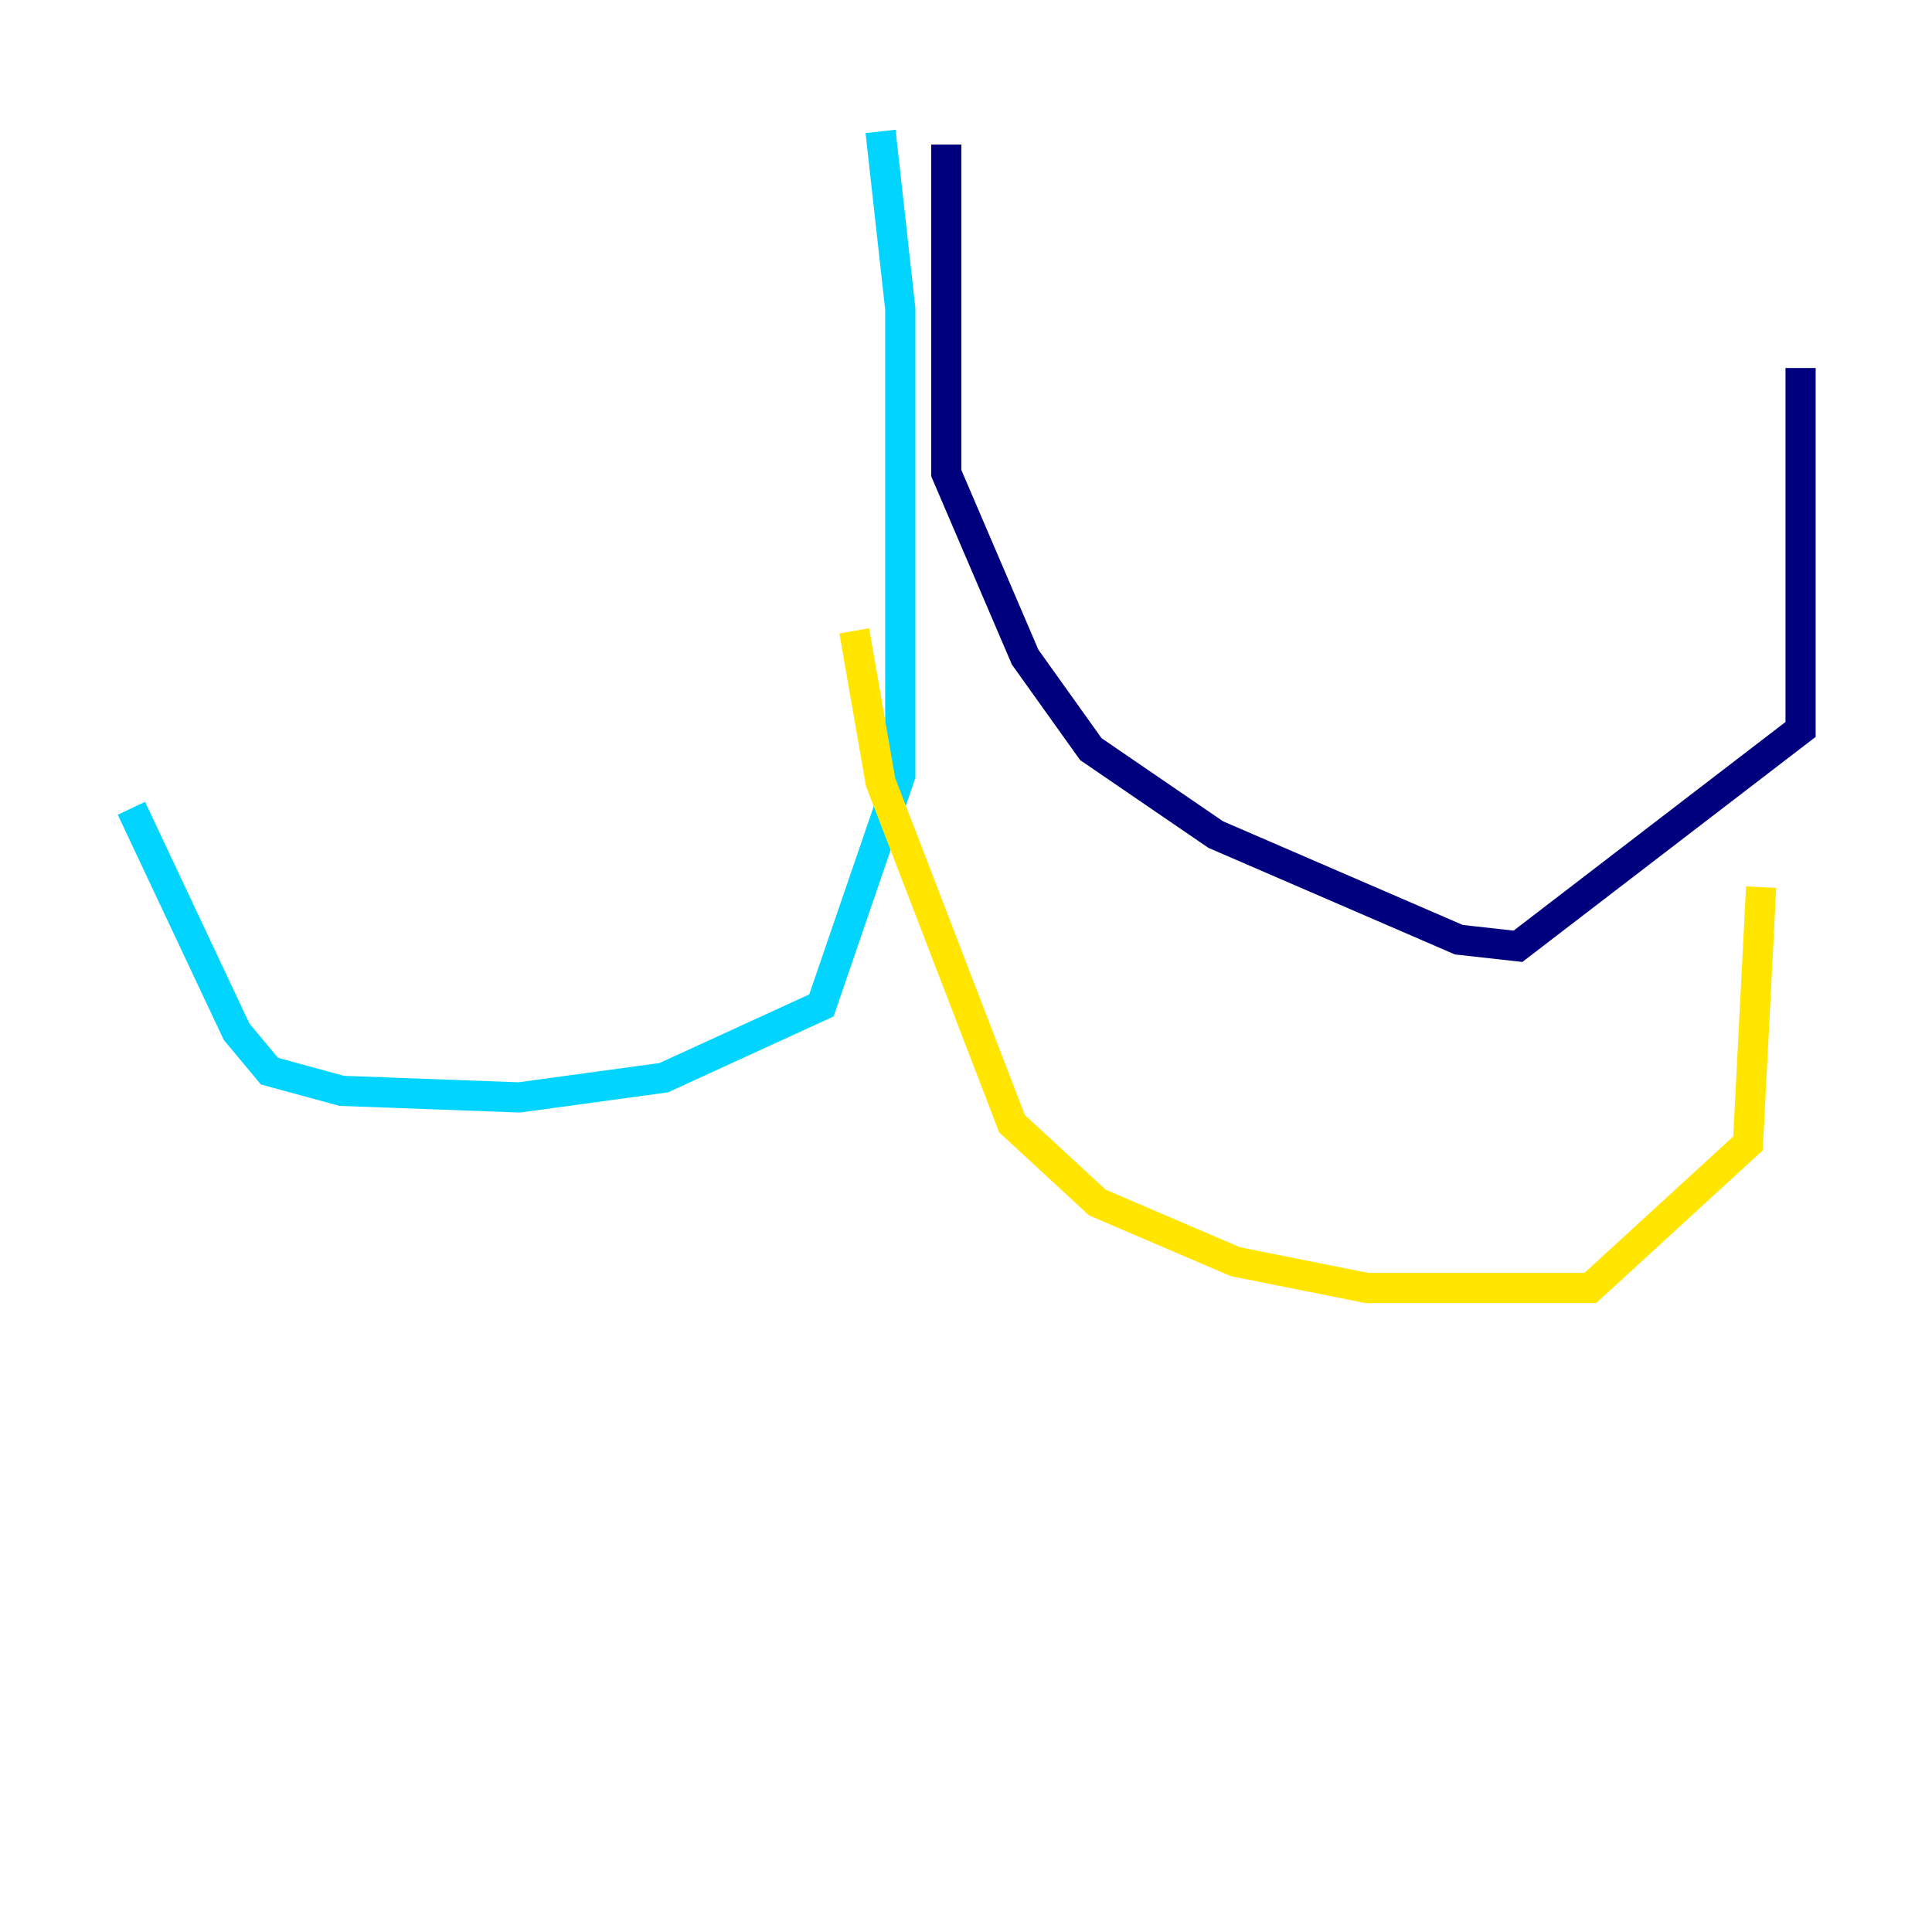 <?xml version="1.0" encoding="utf-8" ?>
<svg baseProfile="tiny" height="128" version="1.2" viewBox="0,0,128,128" width="128" xmlns="http://www.w3.org/2000/svg" xmlns:ev="http://www.w3.org/2001/xml-events" xmlns:xlink="http://www.w3.org/1999/xlink"><defs /><polyline fill="none" points="62.694,9.578 62.694,31.347 67.918,43.537 72.272,49.633 80.544,55.292 96.653,62.258 100.571,62.694 119.293,48.327 119.293,24.381" stroke="#00007f" stroke-width="2" /><polyline fill="none" points="58.34,8.707 59.646,20.463 59.646,51.374 54.422,66.612 43.973,71.401 34.395,72.707 22.64,72.272 17.85,70.966 15.674,68.354 8.707,53.551" stroke="#00d4ff" stroke-width="2" /><polyline fill="none" points="56.599,41.796 58.34,51.809 67.048,74.449 72.707,79.674 81.85,83.592 90.558,85.333 105.361,85.333 115.809,75.755 116.68,58.776" stroke="#ffe500" stroke-width="2" /><polyline fill="none" points="54.857,63.565 54.857,63.565" stroke="#7f0000" stroke-width="2" /></svg>